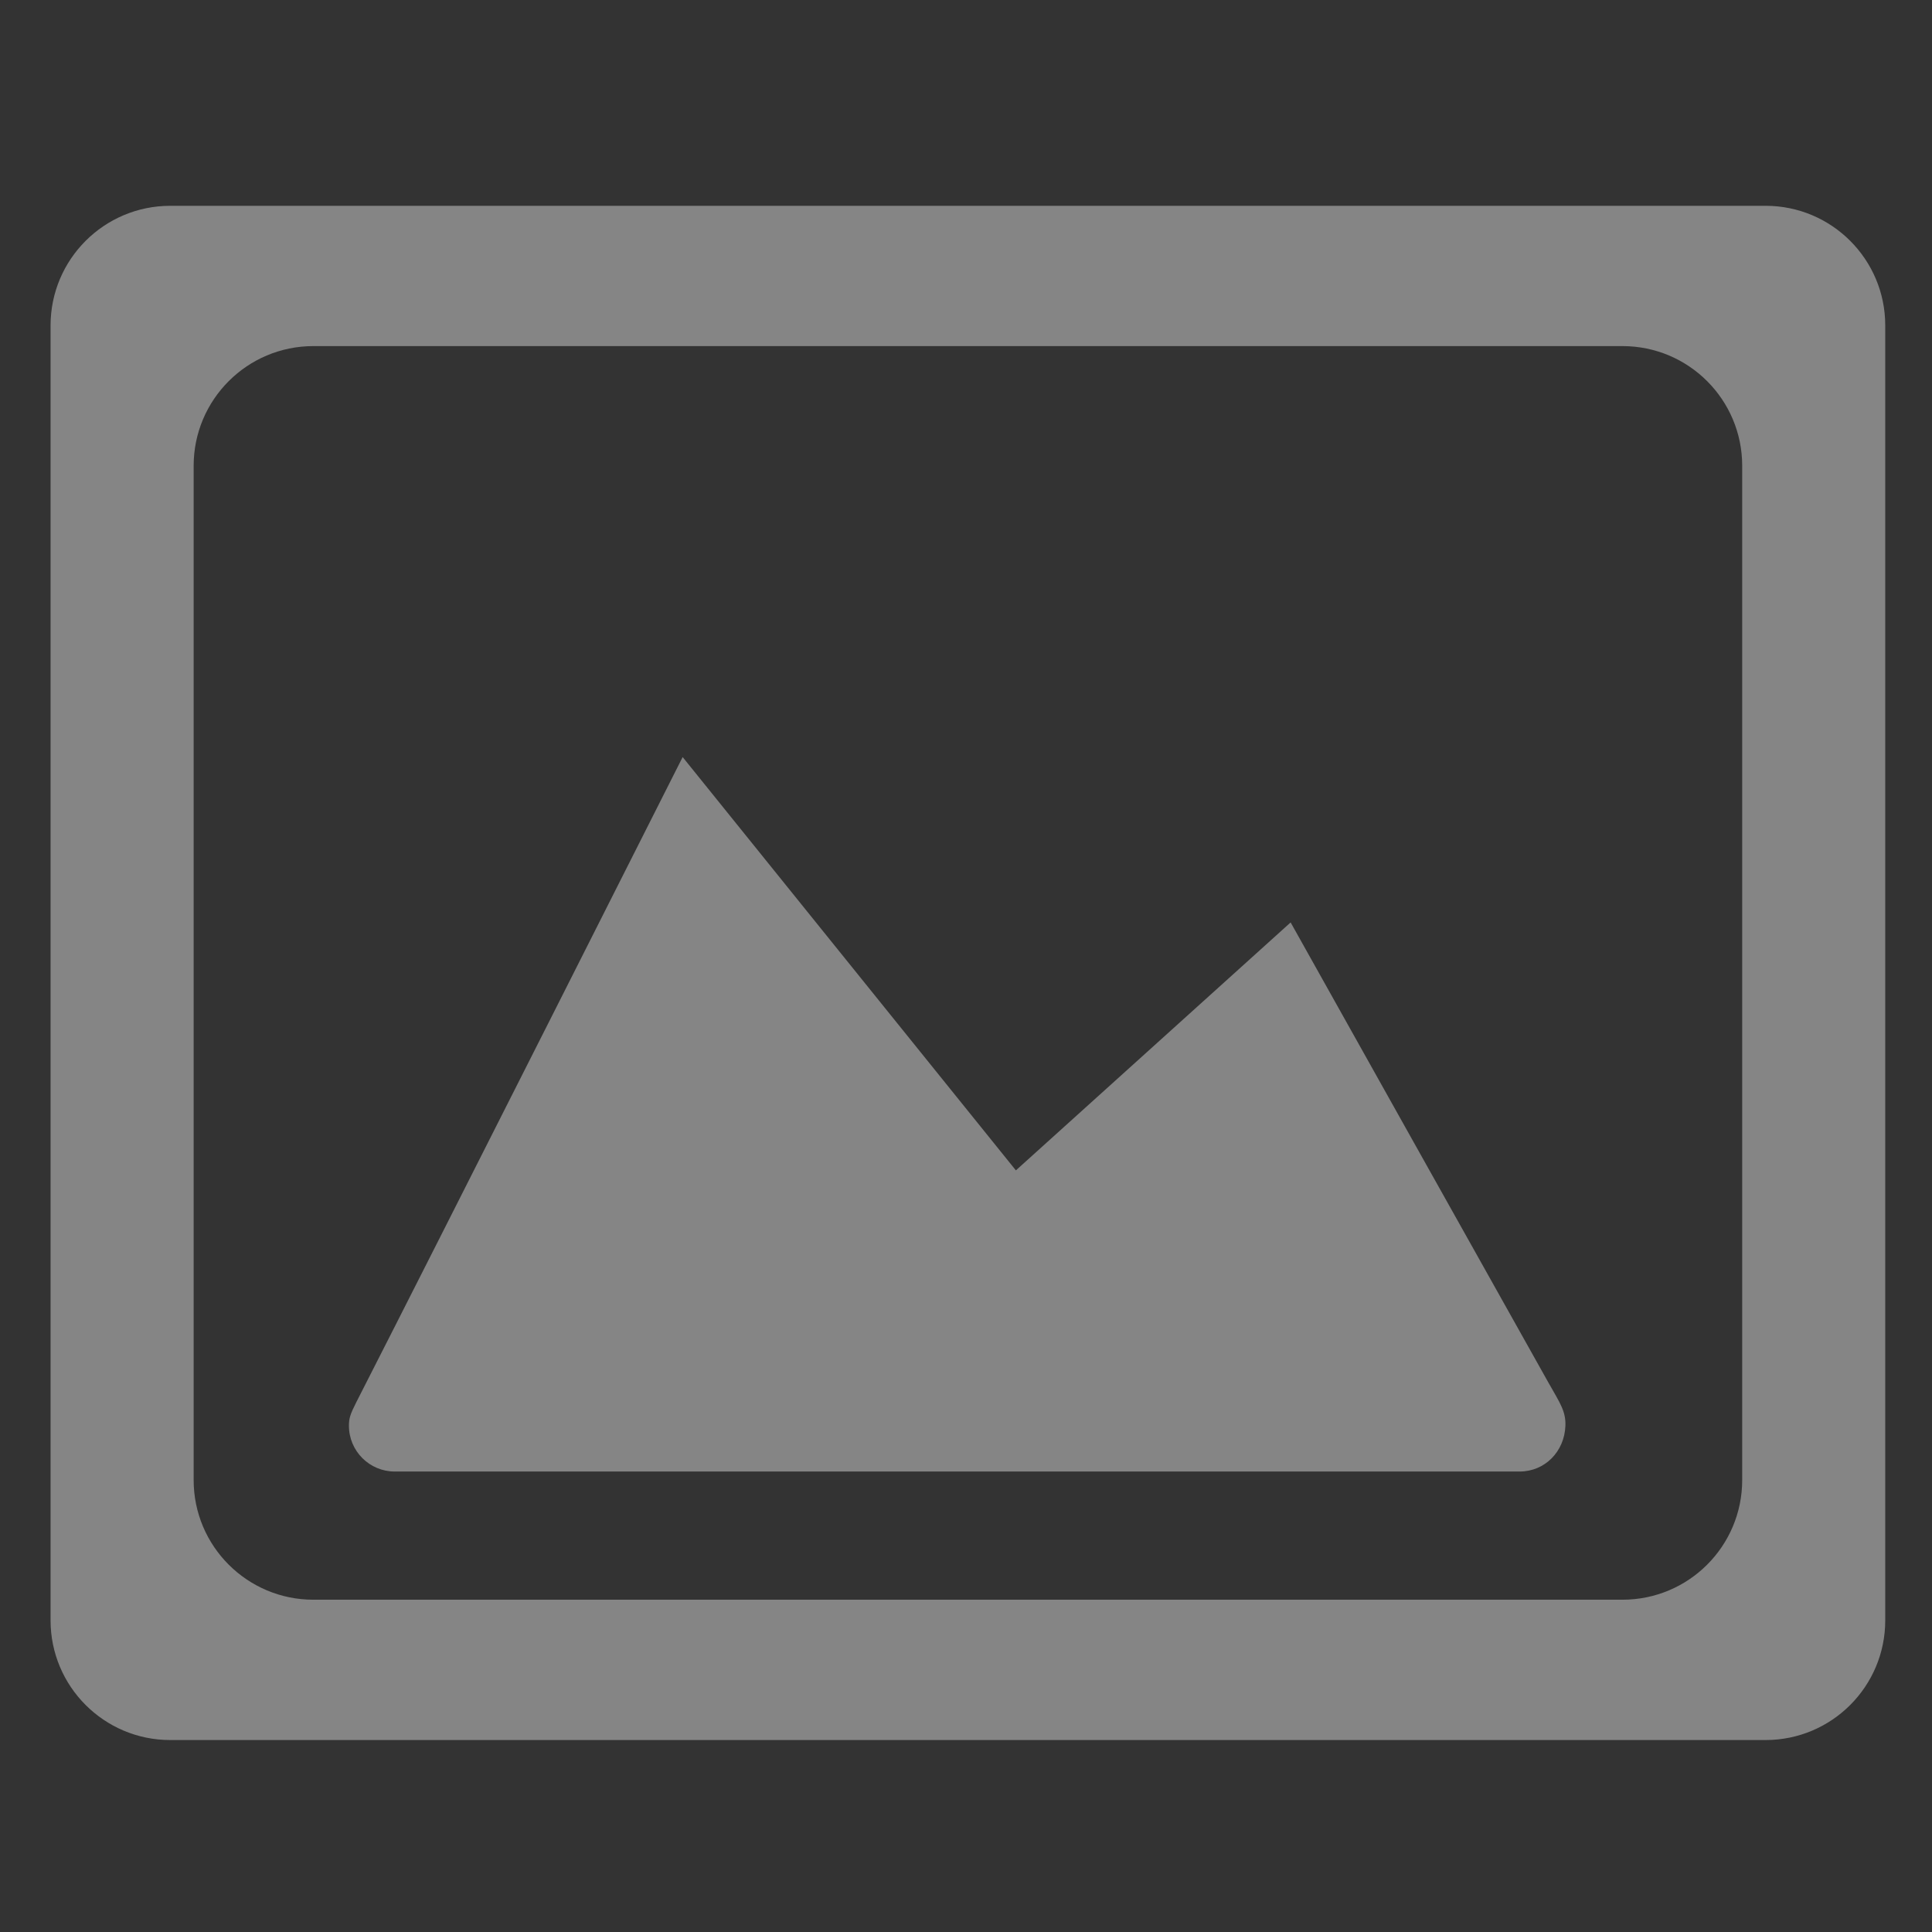 <?xml version="1.0" encoding="UTF-8"?>
<svg id="Layer_1" data-name="Layer 1" xmlns="http://www.w3.org/2000/svg" viewBox="0 0 512 512">
  <rect x="0" y="0" width="512" height="512" fill="#333333" stroke="none"/>
  <defs>
    <style>
      .cls-1 {
        fill: #fff;
      }

      .cls-2 {
        opacity: .4;
      }
    </style>
  </defs>
  <g class="cls-2">
    <path class="cls-1" d="m467.9,54.54H45.12c-17.52,0-31.72,14.2-31.72,31.71v343.16c0,17.52,14.2,31.72,31.72,31.72h422.78c17.52,0,31.71-14.2,31.71-31.72V86.25c0-17.52-14.2-31.71-31.71-31.71Zm-6.2,337.69c0,17.52-14.2,31.71-31.72,31.71H83.04c-17.52,0-31.72-14.2-31.72-31.71V123.44c0-17.52,14.2-31.72,31.72-31.72h346.94c17.52,0,31.72,14.2,31.72,31.72v268.79Z"/>
    <path class="cls-1" d="m410.58,366.82c-4.71-8.33-68.55-122.37-68.55-122.37l-72.81,65.71-88.31-109.53s-64.69,128.27-86.46,170.92c-1.69,3.32-1.98,4.38-1.98,6.28,0,6.71,5.44,12.14,12.14,12.14h298.1c6.71,0,11.9-5.3,12.14-12.14.14-3.81-1.46-6.05-4.26-11.01Z"/>
  </g>
</svg>